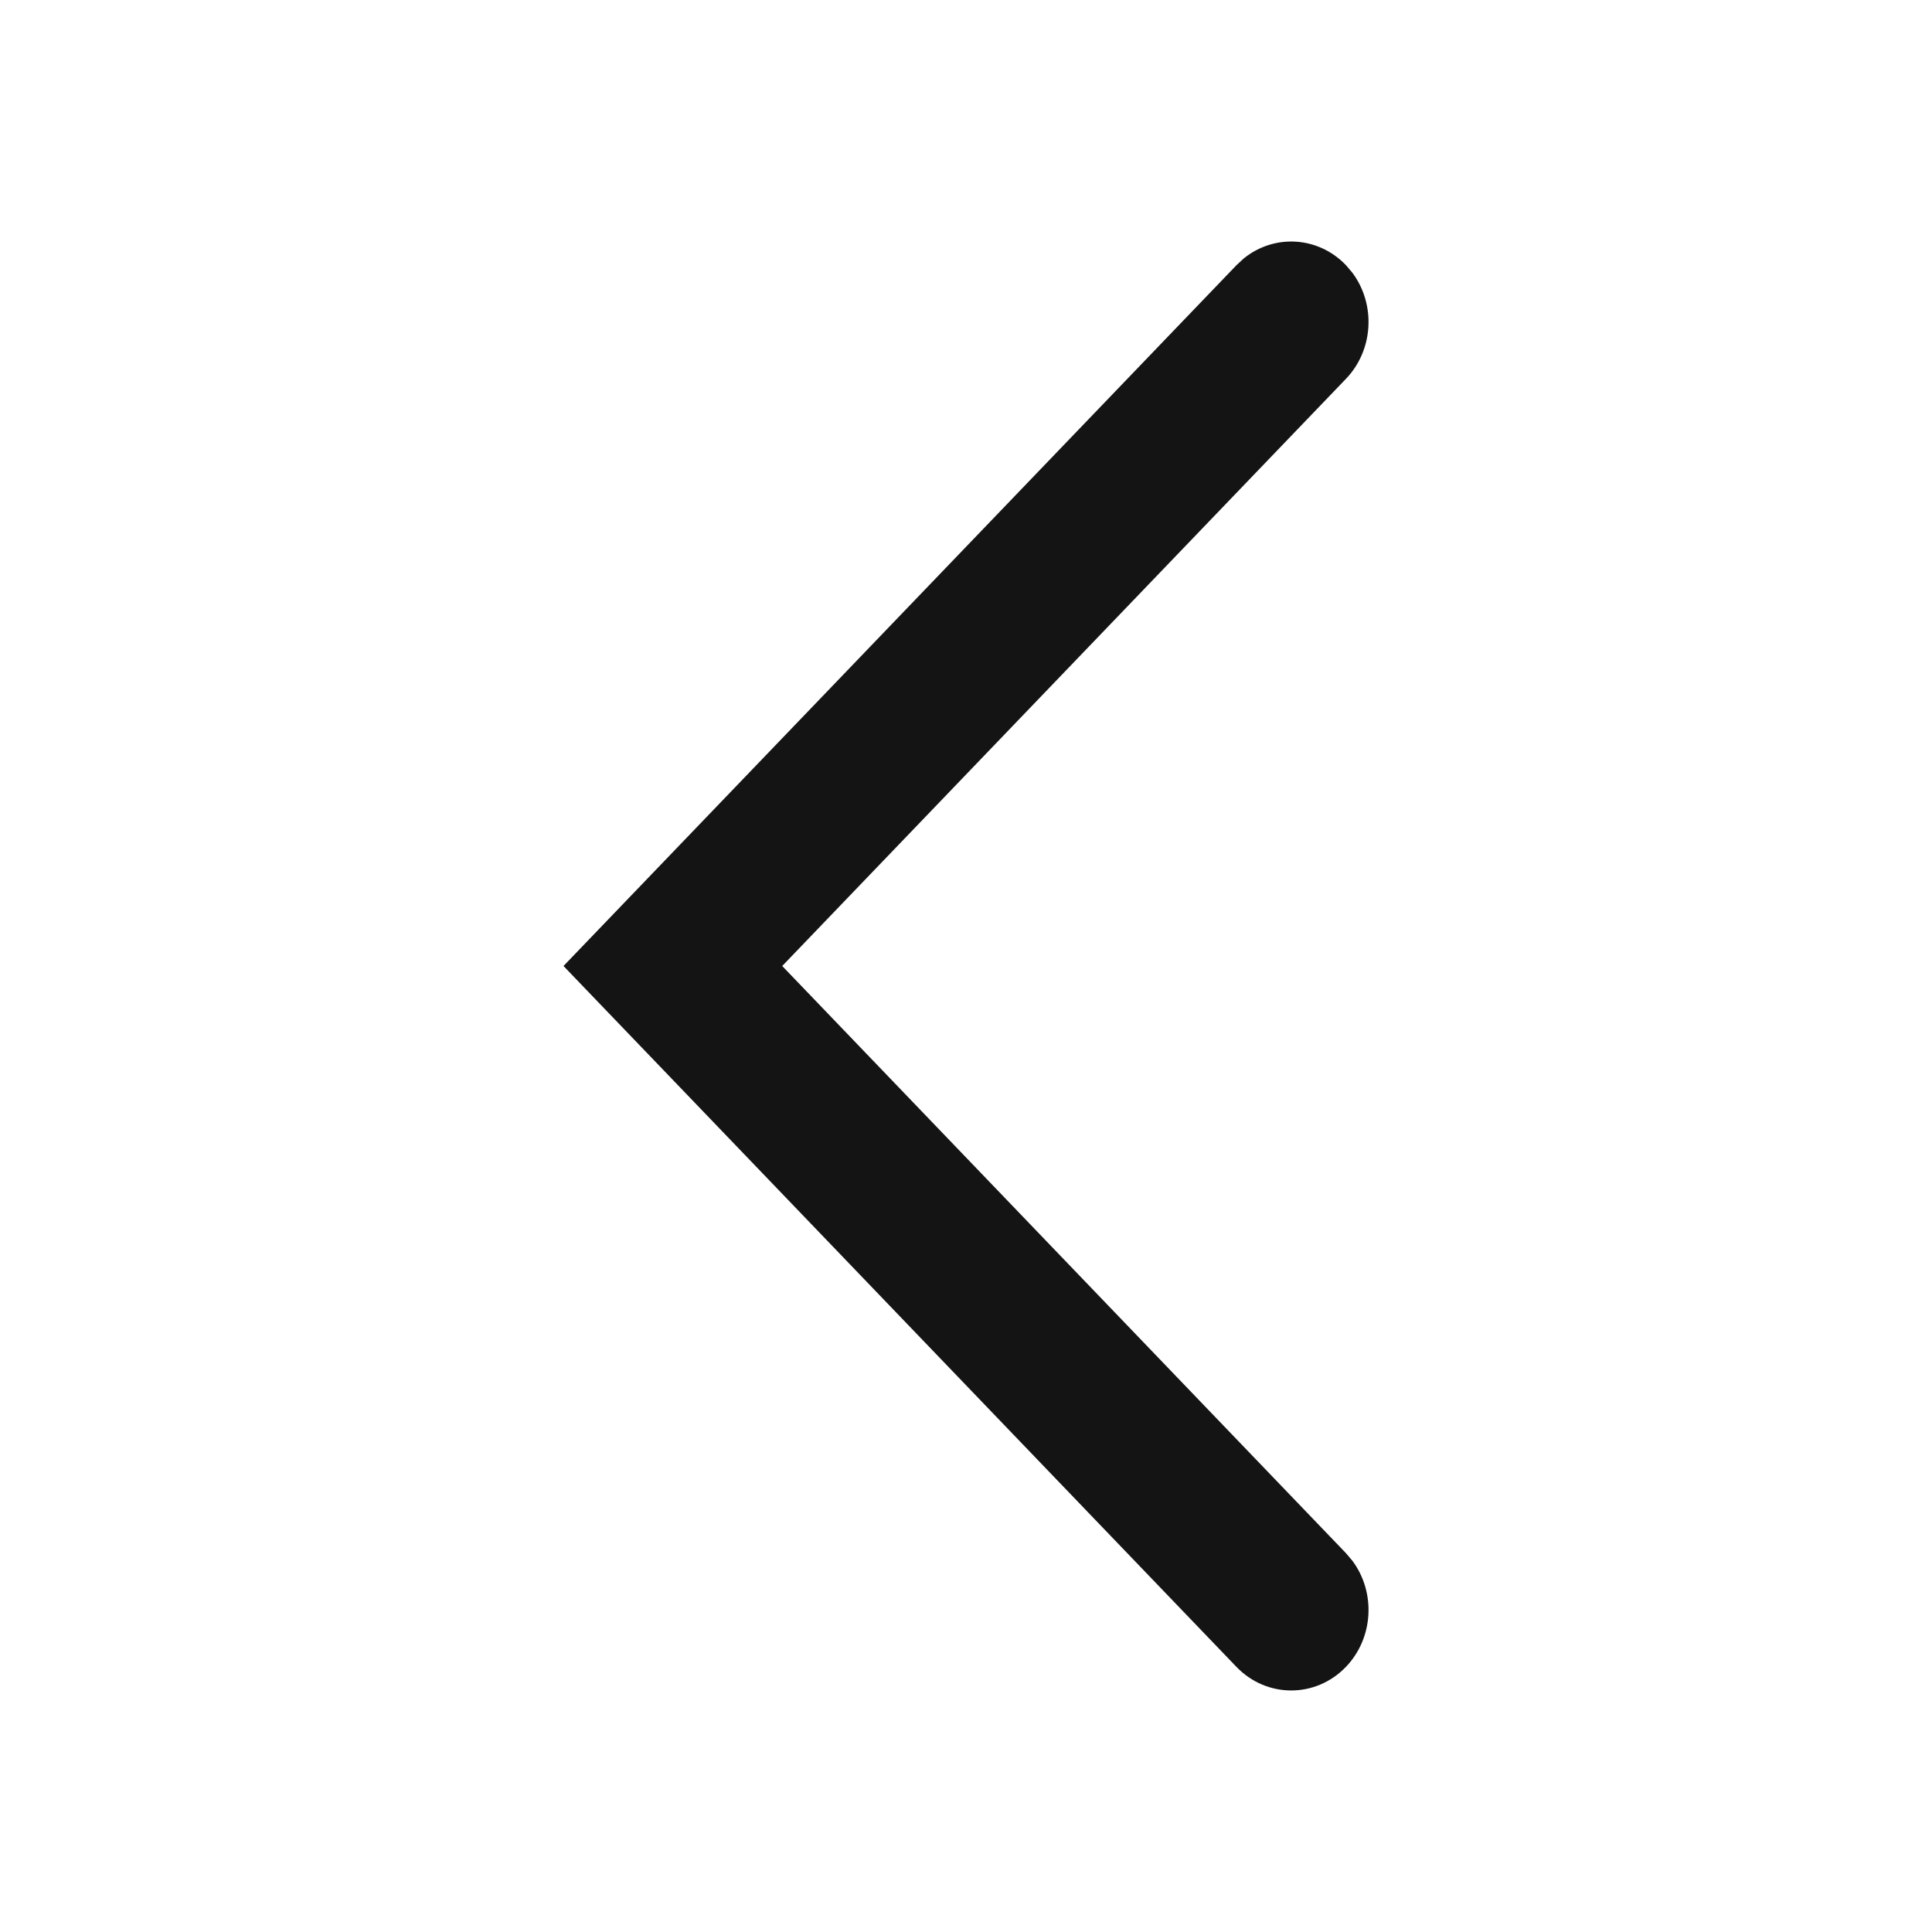 <svg xmlns="http://www.w3.org/2000/svg" width="24" height="24" viewBox="0 0 24 24">
    <g fill="none" fill-rule="evenodd">
        <g>
            <g>
                <g>
                    <path d="M0 24L24 24 24 0 0 0z" transform="translate(-16 -16) translate(16 16)"/>
                </g>
                <path fill="#141415" d="M7.281 3.293c.346-.36.891-.388 1.268-.083l.09.083L17 12l-8.36 8.707c-.376.39-.984.39-1.359 0-.346-.36-.373-.928-.08-1.32l.08-.094L14.283 12 7.281 4.707c-.346-.36-.373-.928-.08-1.32l.08-.094z" transform="translate(-16 -16) translate(16 16) matrix(-1 0 0 1 24 0)"/>
            </g>
        </g>
    </g>
</svg>
